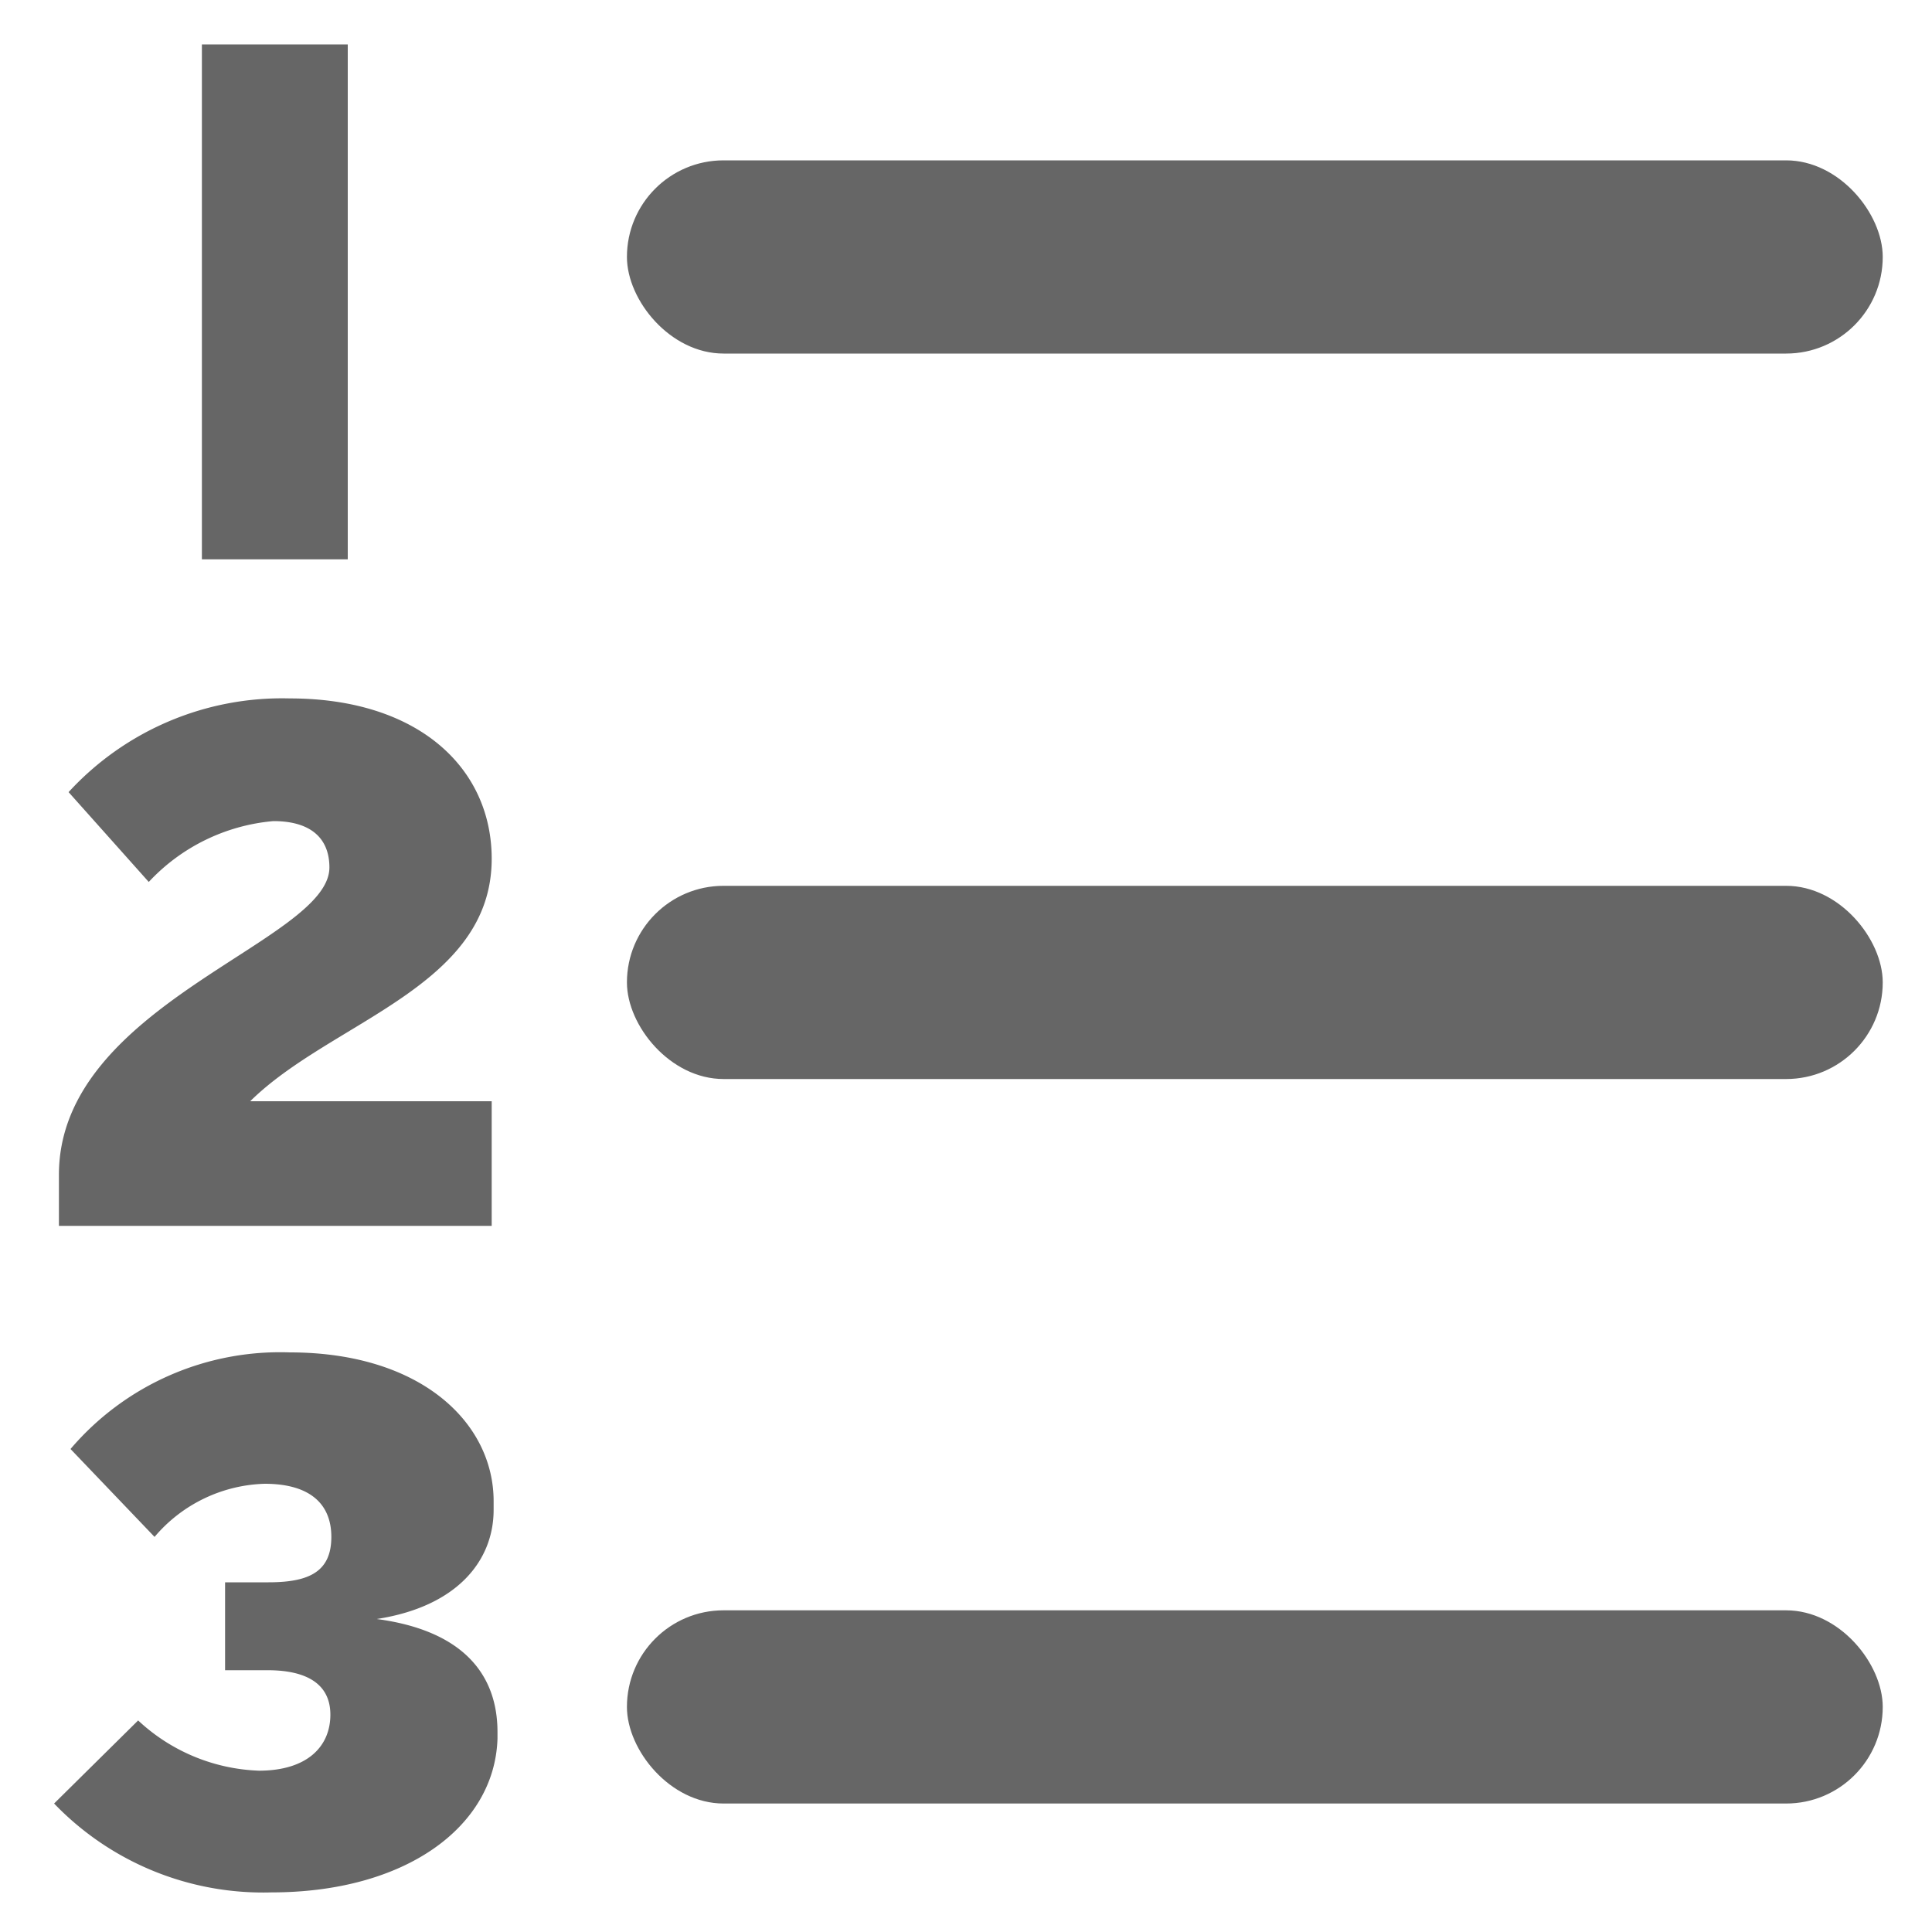 <svg id="图层_1" data-name="图层 1" xmlns="http://www.w3.org/2000/svg" viewBox="0 0 20 20"><defs><style>.cls-1{fill:#666;}</style></defs><title>画板 1 副本 3</title><rect class="cls-1" x="6.49" y="1.66" width="13" height="2" rx="1" ry="1"/><rect class="cls-1" x="6.49" y="9.17" width="13" height="2" rx="1" ry="1"/><rect class="cls-1" x="6.49" y="16.67" width="13" height="2" rx="1" ry="1"/><path class="cls-1" d="M3.6.46V5.79H2.09V.46Z"/><path class="cls-1" d="M.61,12.69v-.53c0-1.77,2.8-2.41,2.8-3.18,0-.3-.19-.48-.58-.48a2,2,0,0,0-1.29.63L.71,8.2A3,3,0,0,1,3,7.23c1.33,0,2.09.72,2.09,1.66,0,1.33-1.66,1.68-2.5,2.51h2.5v1.29Z"/><path class="cls-1" d="M2.81,19.59a3,3,0,0,1-2.25-.92l.87-.86a1.93,1.93,0,0,0,1.25.52c.5,0,.74-.25.74-.58v0c0-.3-.22-.46-.65-.46H2.33v-.91h.45c.42,0,.65-.11.65-.47v0c0-.34-.22-.55-.69-.55a1.55,1.55,0,0,0-1.14.55L.73,15A2.85,2.85,0,0,1,3,14c1.36,0,2.11.73,2.11,1.54v.09c0,.52-.37,1-1.21,1.13.9.12,1.25.58,1.25,1.17V18C5.12,18.91,4.2,19.59,2.81,19.59Z"/></svg>